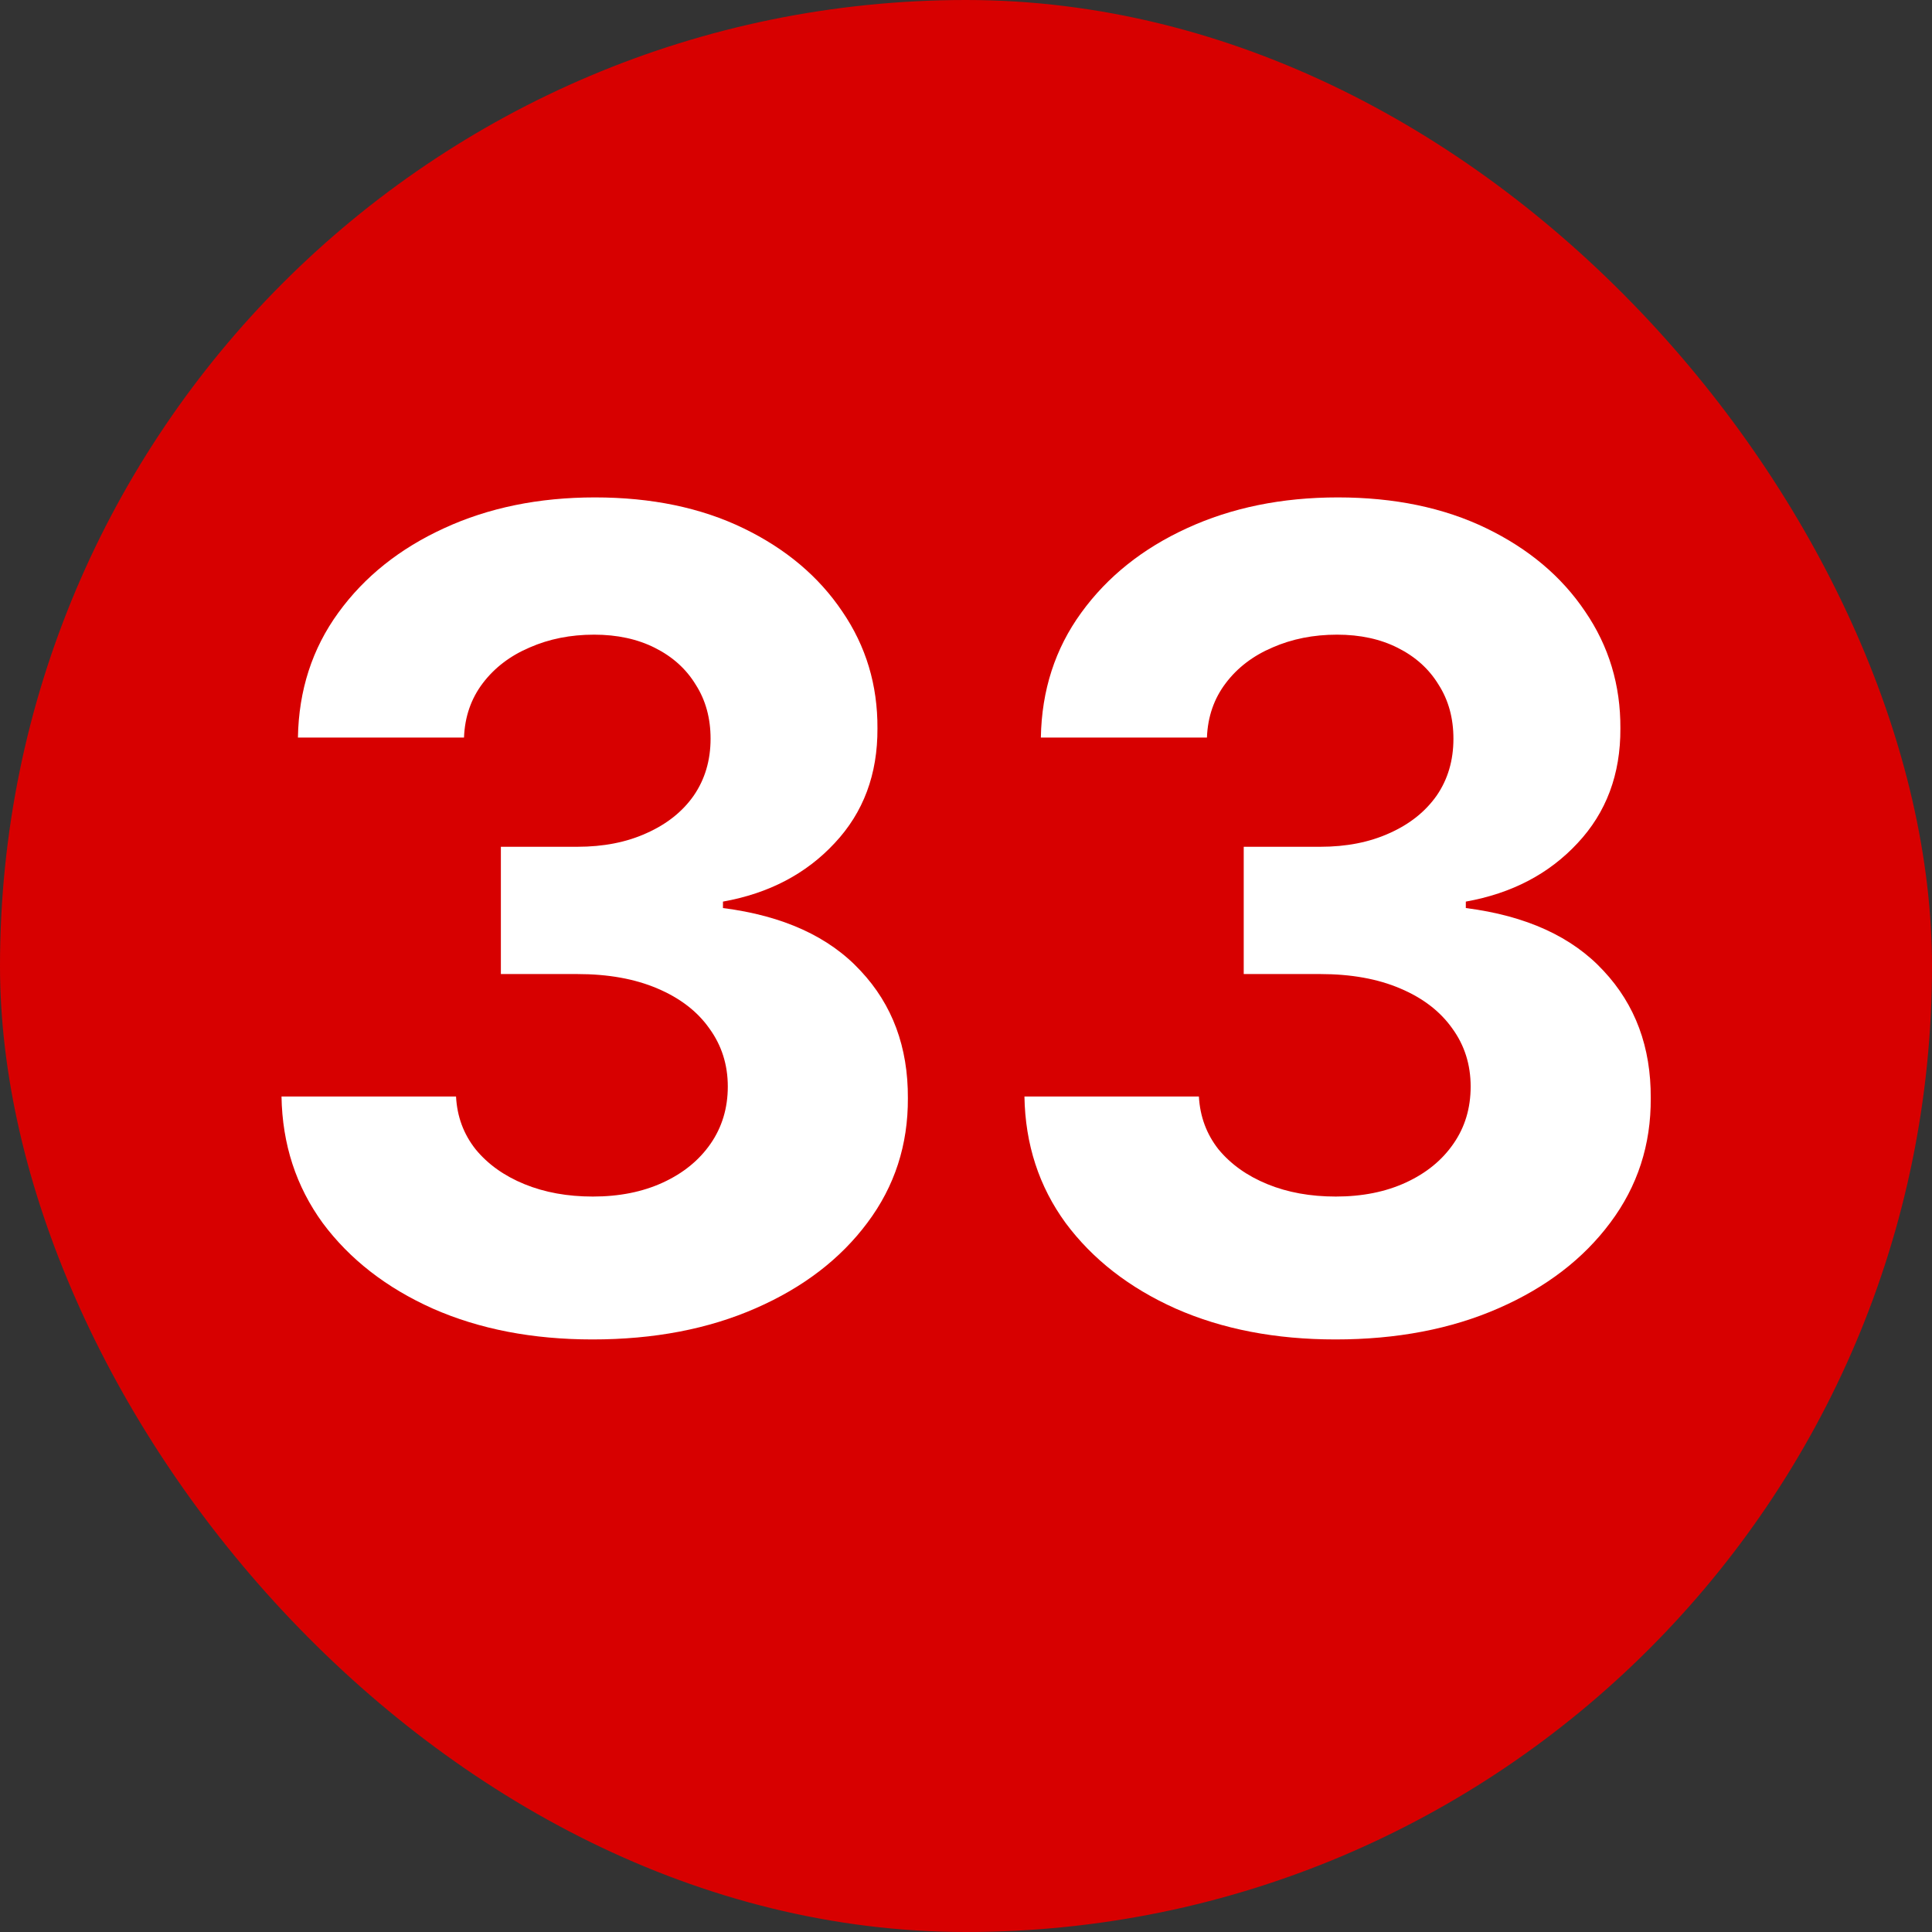 <svg width="24" height="24" viewBox="0 0 24 24" fill="none" xmlns="http://www.w3.org/2000/svg">
<rect x="0" y="0" width="24" height="24" fill="#333333" stroke="none"/>
<rect width="24" height="24" rx="12" fill="#D70000"/>
<path d="M7.36 16.639C6.618 16.639 5.957 16.512 5.377 16.256C4.8 15.998 4.344 15.643 4.009 15.193C3.678 14.738 3.507 14.215 3.497 13.621H5.665C5.678 13.87 5.759 14.089 5.909 14.278C6.061 14.463 6.263 14.607 6.515 14.71C6.767 14.813 7.05 14.864 7.365 14.864C7.693 14.864 7.983 14.806 8.235 14.69C8.487 14.574 8.684 14.414 8.827 14.208C8.969 14.003 9.041 13.766 9.041 13.497C9.041 13.225 8.964 12.985 8.812 12.776C8.663 12.564 8.447 12.398 8.166 12.279C7.887 12.16 7.556 12.1 7.171 12.1H6.222V10.519H7.171C7.496 10.519 7.783 10.463 8.031 10.35C8.283 10.238 8.479 10.082 8.618 9.883C8.757 9.681 8.827 9.445 8.827 9.177C8.827 8.922 8.766 8.698 8.643 8.506C8.524 8.31 8.355 8.158 8.136 8.048C7.92 7.939 7.668 7.884 7.38 7.884C7.088 7.884 6.822 7.937 6.58 8.043C6.338 8.146 6.144 8.294 5.998 8.486C5.852 8.678 5.774 8.903 5.764 9.162H3.701C3.711 8.575 3.878 8.058 4.203 7.611C4.528 7.163 4.966 6.814 5.516 6.562C6.069 6.307 6.694 6.179 7.39 6.179C8.093 6.179 8.708 6.307 9.235 6.562C9.762 6.817 10.171 7.162 10.463 7.596C10.758 8.027 10.903 8.511 10.9 9.048C10.903 9.618 10.726 10.093 10.368 10.474C10.013 10.856 9.551 11.098 8.981 11.2V11.28C9.73 11.376 10.3 11.636 10.691 12.06C11.086 12.481 11.281 13.008 11.278 13.641C11.281 14.221 11.114 14.737 10.776 15.188C10.441 15.638 9.979 15.993 9.389 16.251C8.799 16.51 8.123 16.639 7.36 16.639ZM16.589 16.639C15.846 16.639 15.185 16.512 14.605 16.256C14.028 15.998 13.573 15.643 13.238 15.193C12.906 14.738 12.736 14.215 12.726 13.621H14.893C14.907 13.87 14.988 14.089 15.137 14.278C15.29 14.463 15.492 14.607 15.744 14.71C15.995 14.813 16.279 14.864 16.594 14.864C16.922 14.864 17.212 14.806 17.464 14.69C17.716 14.574 17.913 14.414 18.055 14.208C18.198 14.003 18.269 13.766 18.269 13.497C18.269 13.225 18.193 12.985 18.041 12.776C17.891 12.564 17.676 12.398 17.394 12.279C17.116 12.16 16.784 12.1 16.4 12.1H15.45V10.519H16.4C16.725 10.519 17.011 10.463 17.26 10.35C17.512 10.238 17.707 10.082 17.847 9.883C17.986 9.681 18.055 9.445 18.055 9.177C18.055 8.922 17.994 8.698 17.871 8.506C17.752 8.31 17.583 8.158 17.364 8.048C17.149 7.939 16.897 7.884 16.609 7.884C16.317 7.884 16.05 7.937 15.808 8.043C15.566 8.146 15.372 8.294 15.227 8.486C15.081 8.678 15.003 8.903 14.993 9.162H12.93C12.94 8.575 13.107 8.058 13.432 7.611C13.757 7.163 14.194 6.814 14.744 6.562C15.298 6.307 15.923 6.179 16.619 6.179C17.321 6.179 17.936 6.307 18.463 6.562C18.99 6.817 19.399 7.162 19.691 7.596C19.986 8.027 20.132 8.511 20.129 9.048C20.132 9.618 19.954 10.093 19.597 10.474C19.242 10.856 18.78 11.098 18.209 11.2V11.28C18.959 11.376 19.529 11.636 19.92 12.06C20.314 12.481 20.51 13.008 20.506 13.641C20.51 14.221 20.342 14.737 20.004 15.188C19.669 15.638 19.207 15.993 18.617 16.251C18.027 16.51 17.351 16.639 16.589 16.639Z" fill="white"/>
</svg>
